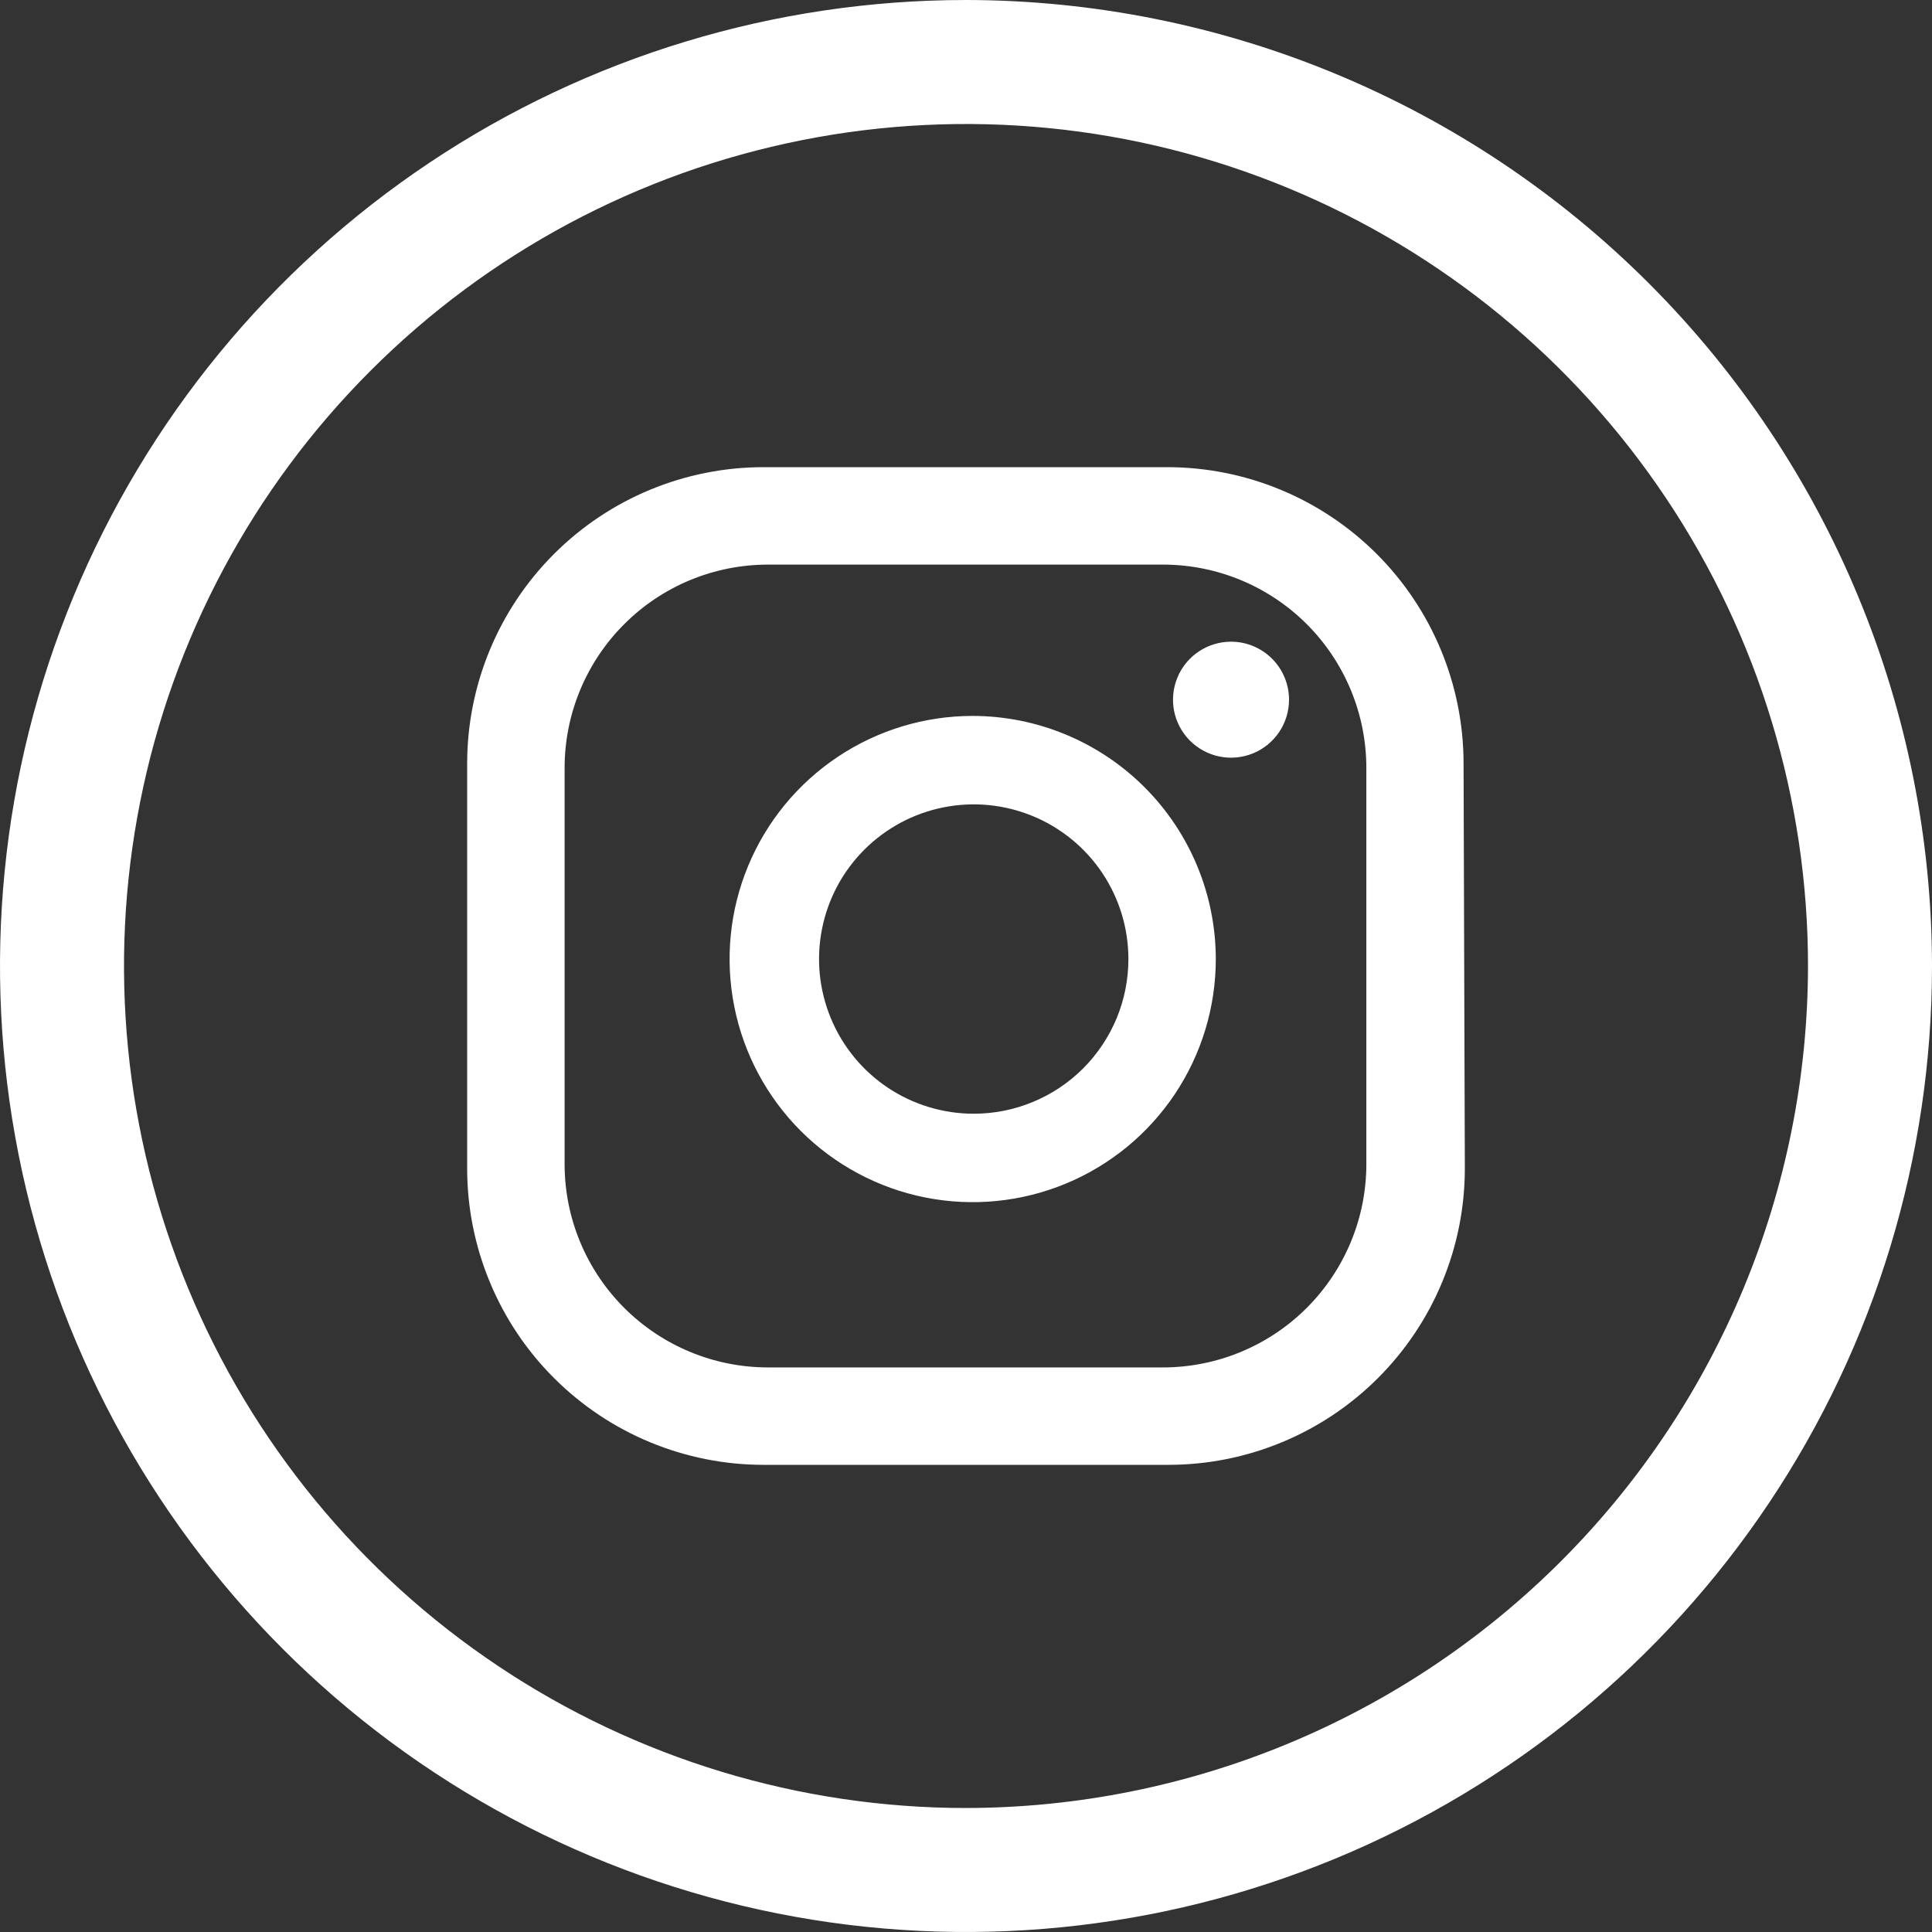 <svg width="50" height="50" viewBox="0 0 50 50" fill="none" xmlns="http://www.w3.org/2000/svg">
<rect x="0" y="0" width="50" height="50" fill="#333333" stroke="none"/>
<g clip-path="url(#clip0_22545_200090)">
<g clip-path="url(#clip1_22545_200090)">
<g clip-path="url(#clip2_22545_200090)">
<path d="M33.36 18.108C33.36 18.405 33.272 18.695 33.107 18.942C32.942 19.189 32.708 19.381 32.433 19.495C32.159 19.608 31.857 19.638 31.566 19.58C31.275 19.522 31.007 19.379 30.797 19.169C30.587 18.96 30.444 18.692 30.386 18.401C30.328 18.11 30.358 17.808 30.472 17.534C30.585 17.259 30.778 17.025 31.025 16.86C31.272 16.695 31.562 16.607 31.859 16.607C32.257 16.607 32.639 16.765 32.92 17.047C33.202 17.328 33.36 17.71 33.36 18.108ZM31.465 24.82C31.465 26.064 31.096 27.281 30.405 28.316C29.713 29.35 28.731 30.157 27.581 30.633C26.431 31.109 25.166 31.234 23.946 30.991C22.726 30.748 21.604 30.149 20.724 29.269C19.845 28.389 19.245 27.268 19.003 26.047C18.76 24.827 18.884 23.562 19.361 22.412C19.837 21.263 20.643 20.28 21.678 19.589C22.713 18.897 23.929 18.528 25.173 18.528C26.841 18.53 28.441 19.194 29.62 20.373C30.8 21.553 31.463 23.152 31.465 24.82ZM29.203 24.82C29.203 24.028 28.968 23.254 28.529 22.596C28.089 21.938 27.463 21.424 26.732 21.122C26.001 20.819 25.196 20.739 24.419 20.894C23.643 21.048 22.929 21.43 22.369 21.989C21.809 22.549 21.428 23.262 21.274 24.039C21.119 24.816 21.199 25.62 21.502 26.352C21.805 27.084 22.318 27.709 22.976 28.149C23.634 28.588 24.408 28.823 25.2 28.823C25.726 28.823 26.246 28.72 26.732 28.518C27.218 28.317 27.659 28.023 28.031 27.651C28.402 27.279 28.697 26.838 28.899 26.352C29.1 25.866 29.203 25.346 29.203 24.82ZM37.877 19.763C37.877 17.728 37.069 15.776 35.63 14.337C34.191 12.898 32.239 12.09 30.204 12.09H19.762C17.727 12.09 15.776 12.898 14.337 14.337C12.898 15.776 12.09 17.728 12.09 19.763V30.238C12.09 31.245 12.288 32.243 12.674 33.174C13.059 34.105 13.624 34.951 14.337 35.663C15.776 37.102 17.727 37.91 19.762 37.91H30.237C31.245 37.91 32.243 37.712 33.174 37.326C34.105 36.941 34.95 36.376 35.663 35.663C36.375 34.951 36.941 34.105 37.326 33.174C37.712 32.243 37.91 31.245 37.91 30.238L37.877 19.763ZM35.361 30.118C35.362 30.81 35.227 31.496 34.962 32.136C34.697 32.776 34.309 33.357 33.82 33.847C33.33 34.336 32.749 34.724 32.109 34.989C31.469 35.254 30.783 35.389 30.091 35.389H19.883C19.19 35.389 18.504 35.254 17.864 34.989C17.224 34.724 16.643 34.336 16.154 33.847C15.664 33.357 15.276 32.776 15.011 32.136C14.746 31.496 14.611 30.81 14.612 30.118V19.883C14.611 19.19 14.746 18.505 15.011 17.865C15.276 17.225 15.664 16.643 16.154 16.154C16.643 15.664 17.224 15.276 17.864 15.011C18.504 14.747 19.19 14.611 19.883 14.612H30.117C31.511 14.617 32.846 15.175 33.829 16.163C34.812 17.151 35.363 18.489 35.361 19.883V30.118Z" fill="white"/>
<path d="M25 0C20.055 0 15.222 1.466 11.111 4.213C7 6.96 3.795 10.865 1.903 15.433C0.011 20.001 -0.484 25.028 0.48 29.877C1.445 34.727 3.826 39.181 7.322 42.678C10.819 46.174 15.273 48.555 20.123 49.52C24.972 50.484 29.999 49.989 34.567 48.097C39.135 46.205 43.04 43.001 45.787 38.889C48.534 34.778 50 29.945 50 25C49.993 18.372 47.357 12.017 42.67 7.33C37.983 2.643 31.628 0.007 25 0ZM25 46.791C20.69 46.791 16.477 45.513 12.894 43.118C9.31 40.724 6.517 37.321 4.868 33.339C3.219 29.357 2.787 24.976 3.628 20.749C4.469 16.522 6.544 12.639 9.592 9.592C12.639 6.544 16.522 4.469 20.749 3.628C24.976 2.787 29.357 3.219 33.339 4.868C37.321 6.517 40.724 9.31 43.118 12.894C45.513 16.477 46.791 20.69 46.791 25C46.784 30.777 44.486 36.316 40.401 40.401C36.316 44.486 30.777 46.784 25 46.791Z" fill="white"/>
</g>
</g>
</g>
<defs>
<clipPath id="clip0_22545_200090">
<rect width="50" height="50" fill="white"/>
</clipPath>
<clipPath id="clip1_22545_200090">
<rect width="50" height="50" fill="white"/>
</clipPath>
<clipPath id="clip2_22545_200090">
<rect width="50" height="50" fill="white"/>
</clipPath>
</defs>
</svg>

